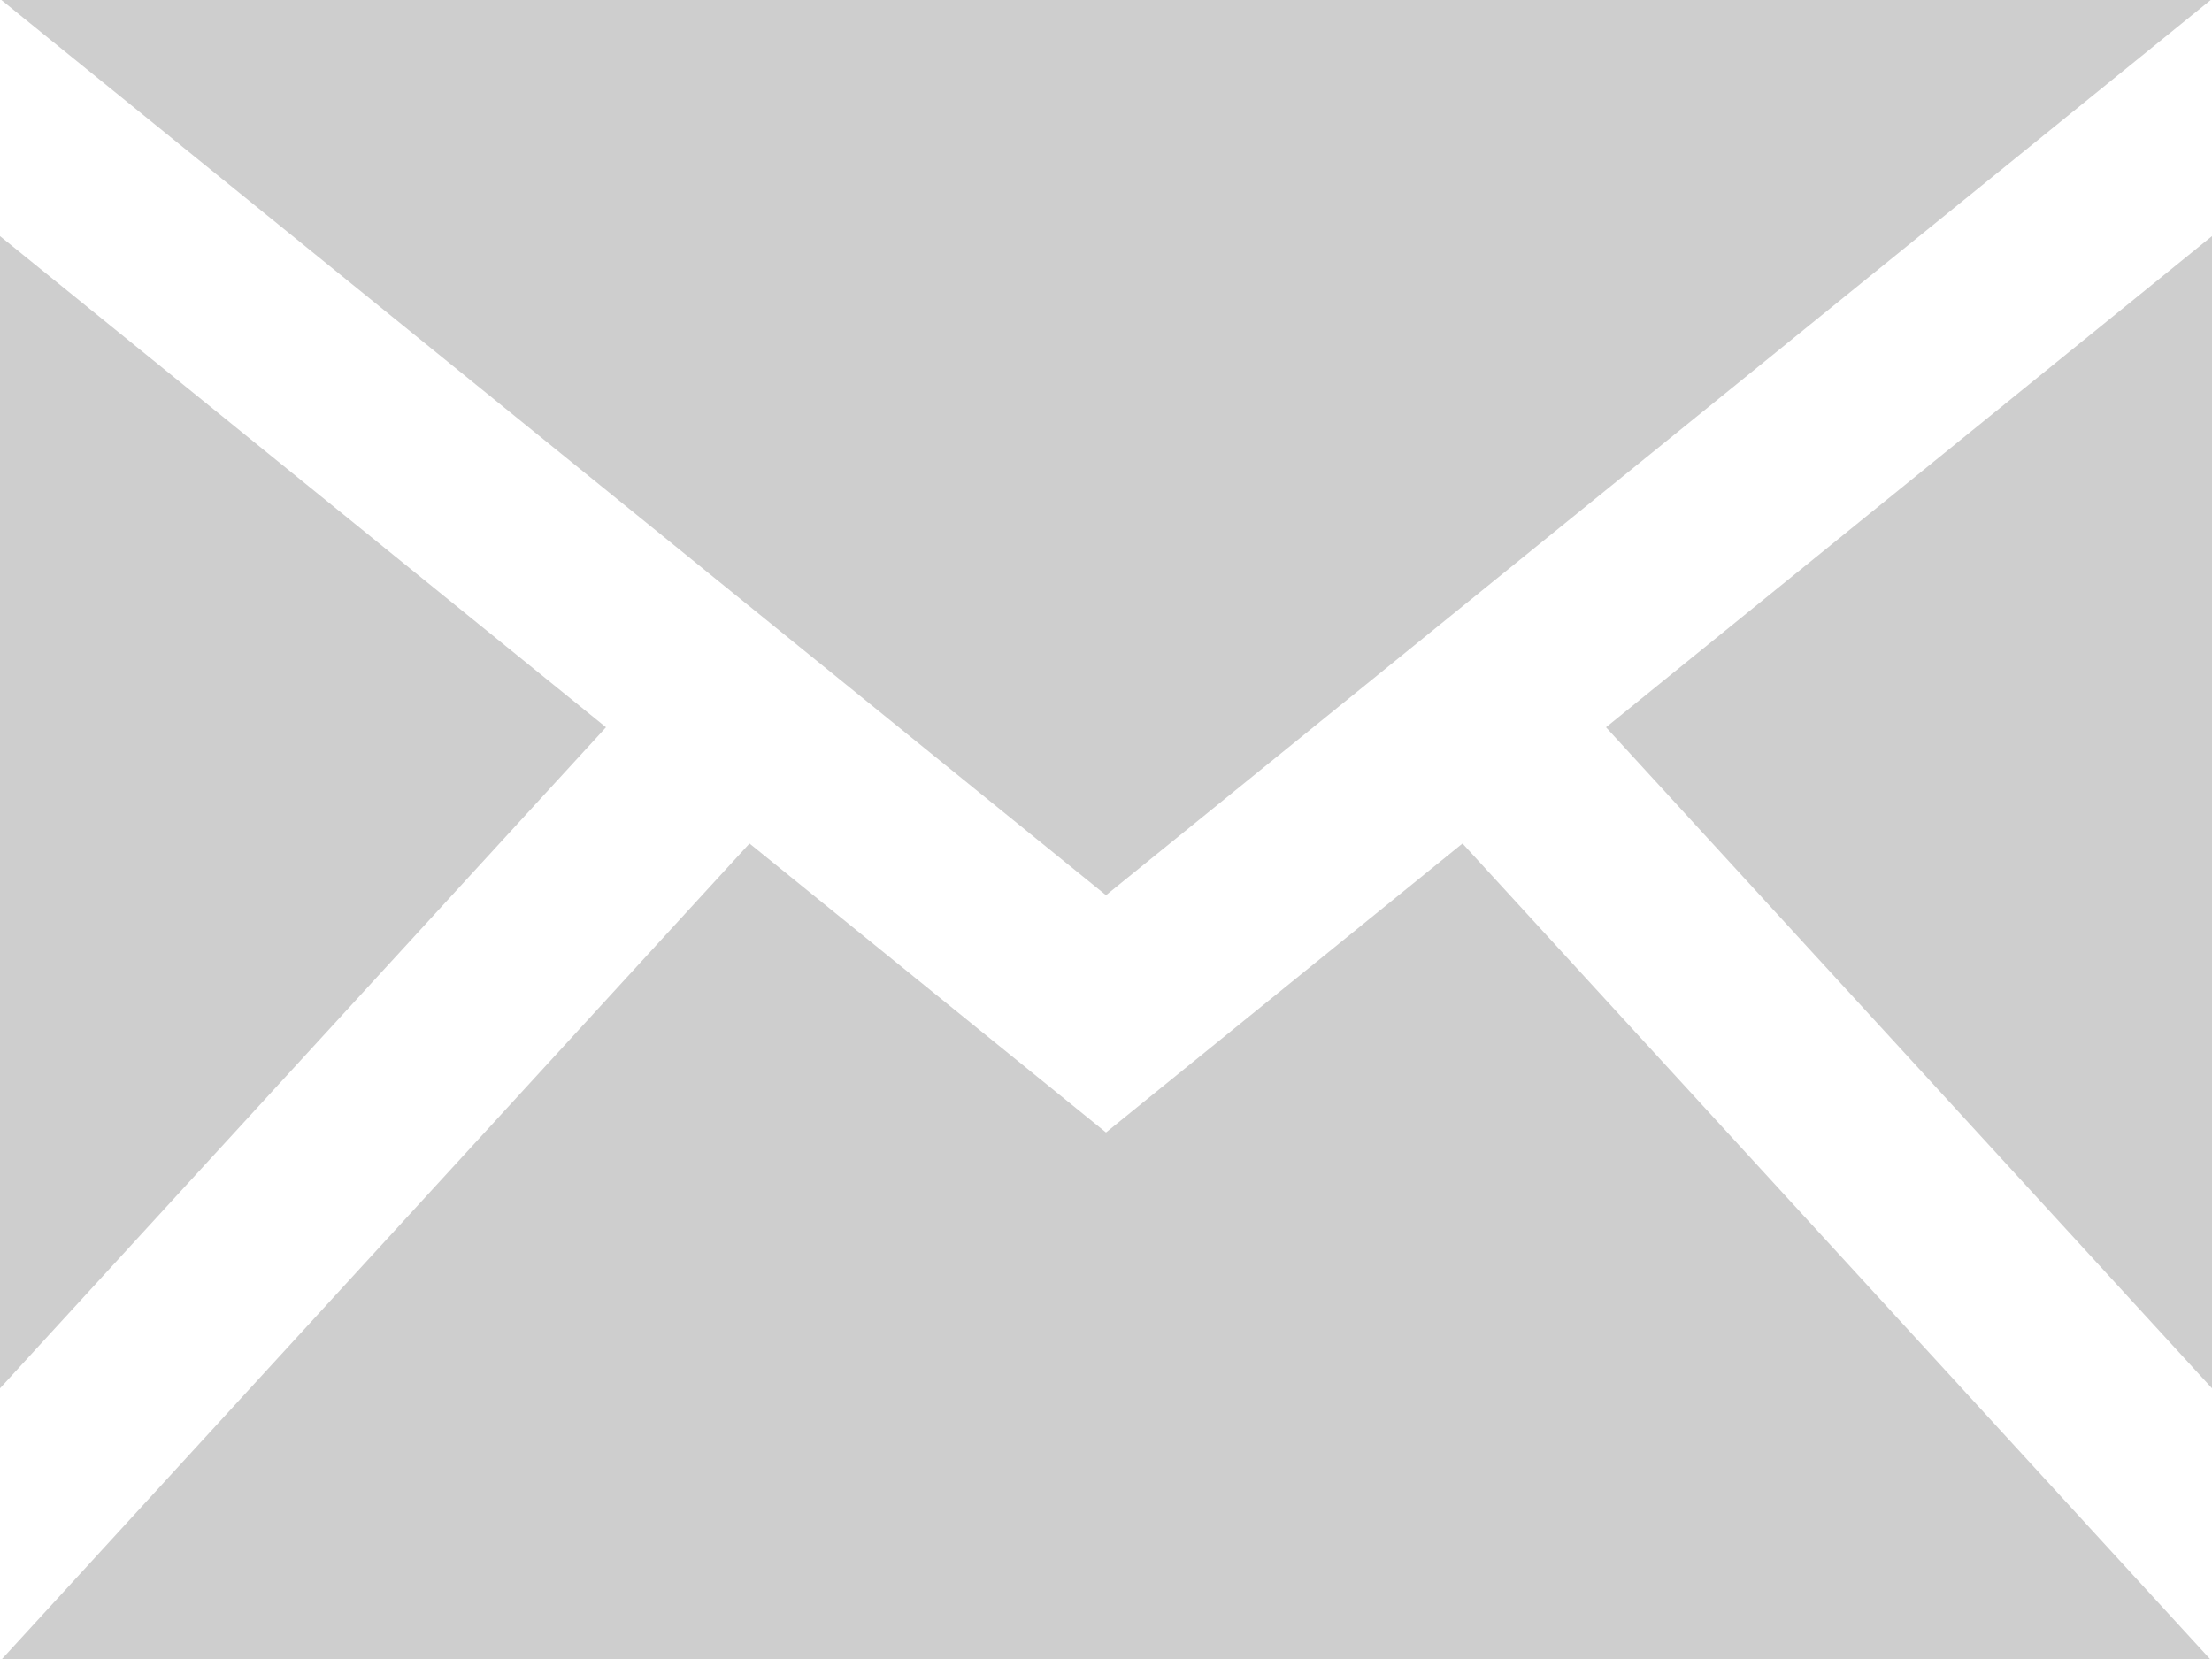 <svg width="24" height="18" viewBox="0 0 24 18" fill="none" xmlns="http://www.w3.org/2000/svg">
<path fill-rule="evenodd" clip-rule="evenodd" d="M0.015 0L12 9.713L23.986 0H0.015ZM0 2.562L6.575 7.891L0 15.063V2.562ZM17.425 7.891L24 15.063V2.562L17.425 7.891ZM12 12.287L15.868 9.152L23.978 18H0.022L8.132 9.152L12 12.287Z" fill="#CECECE"/>
</svg>
